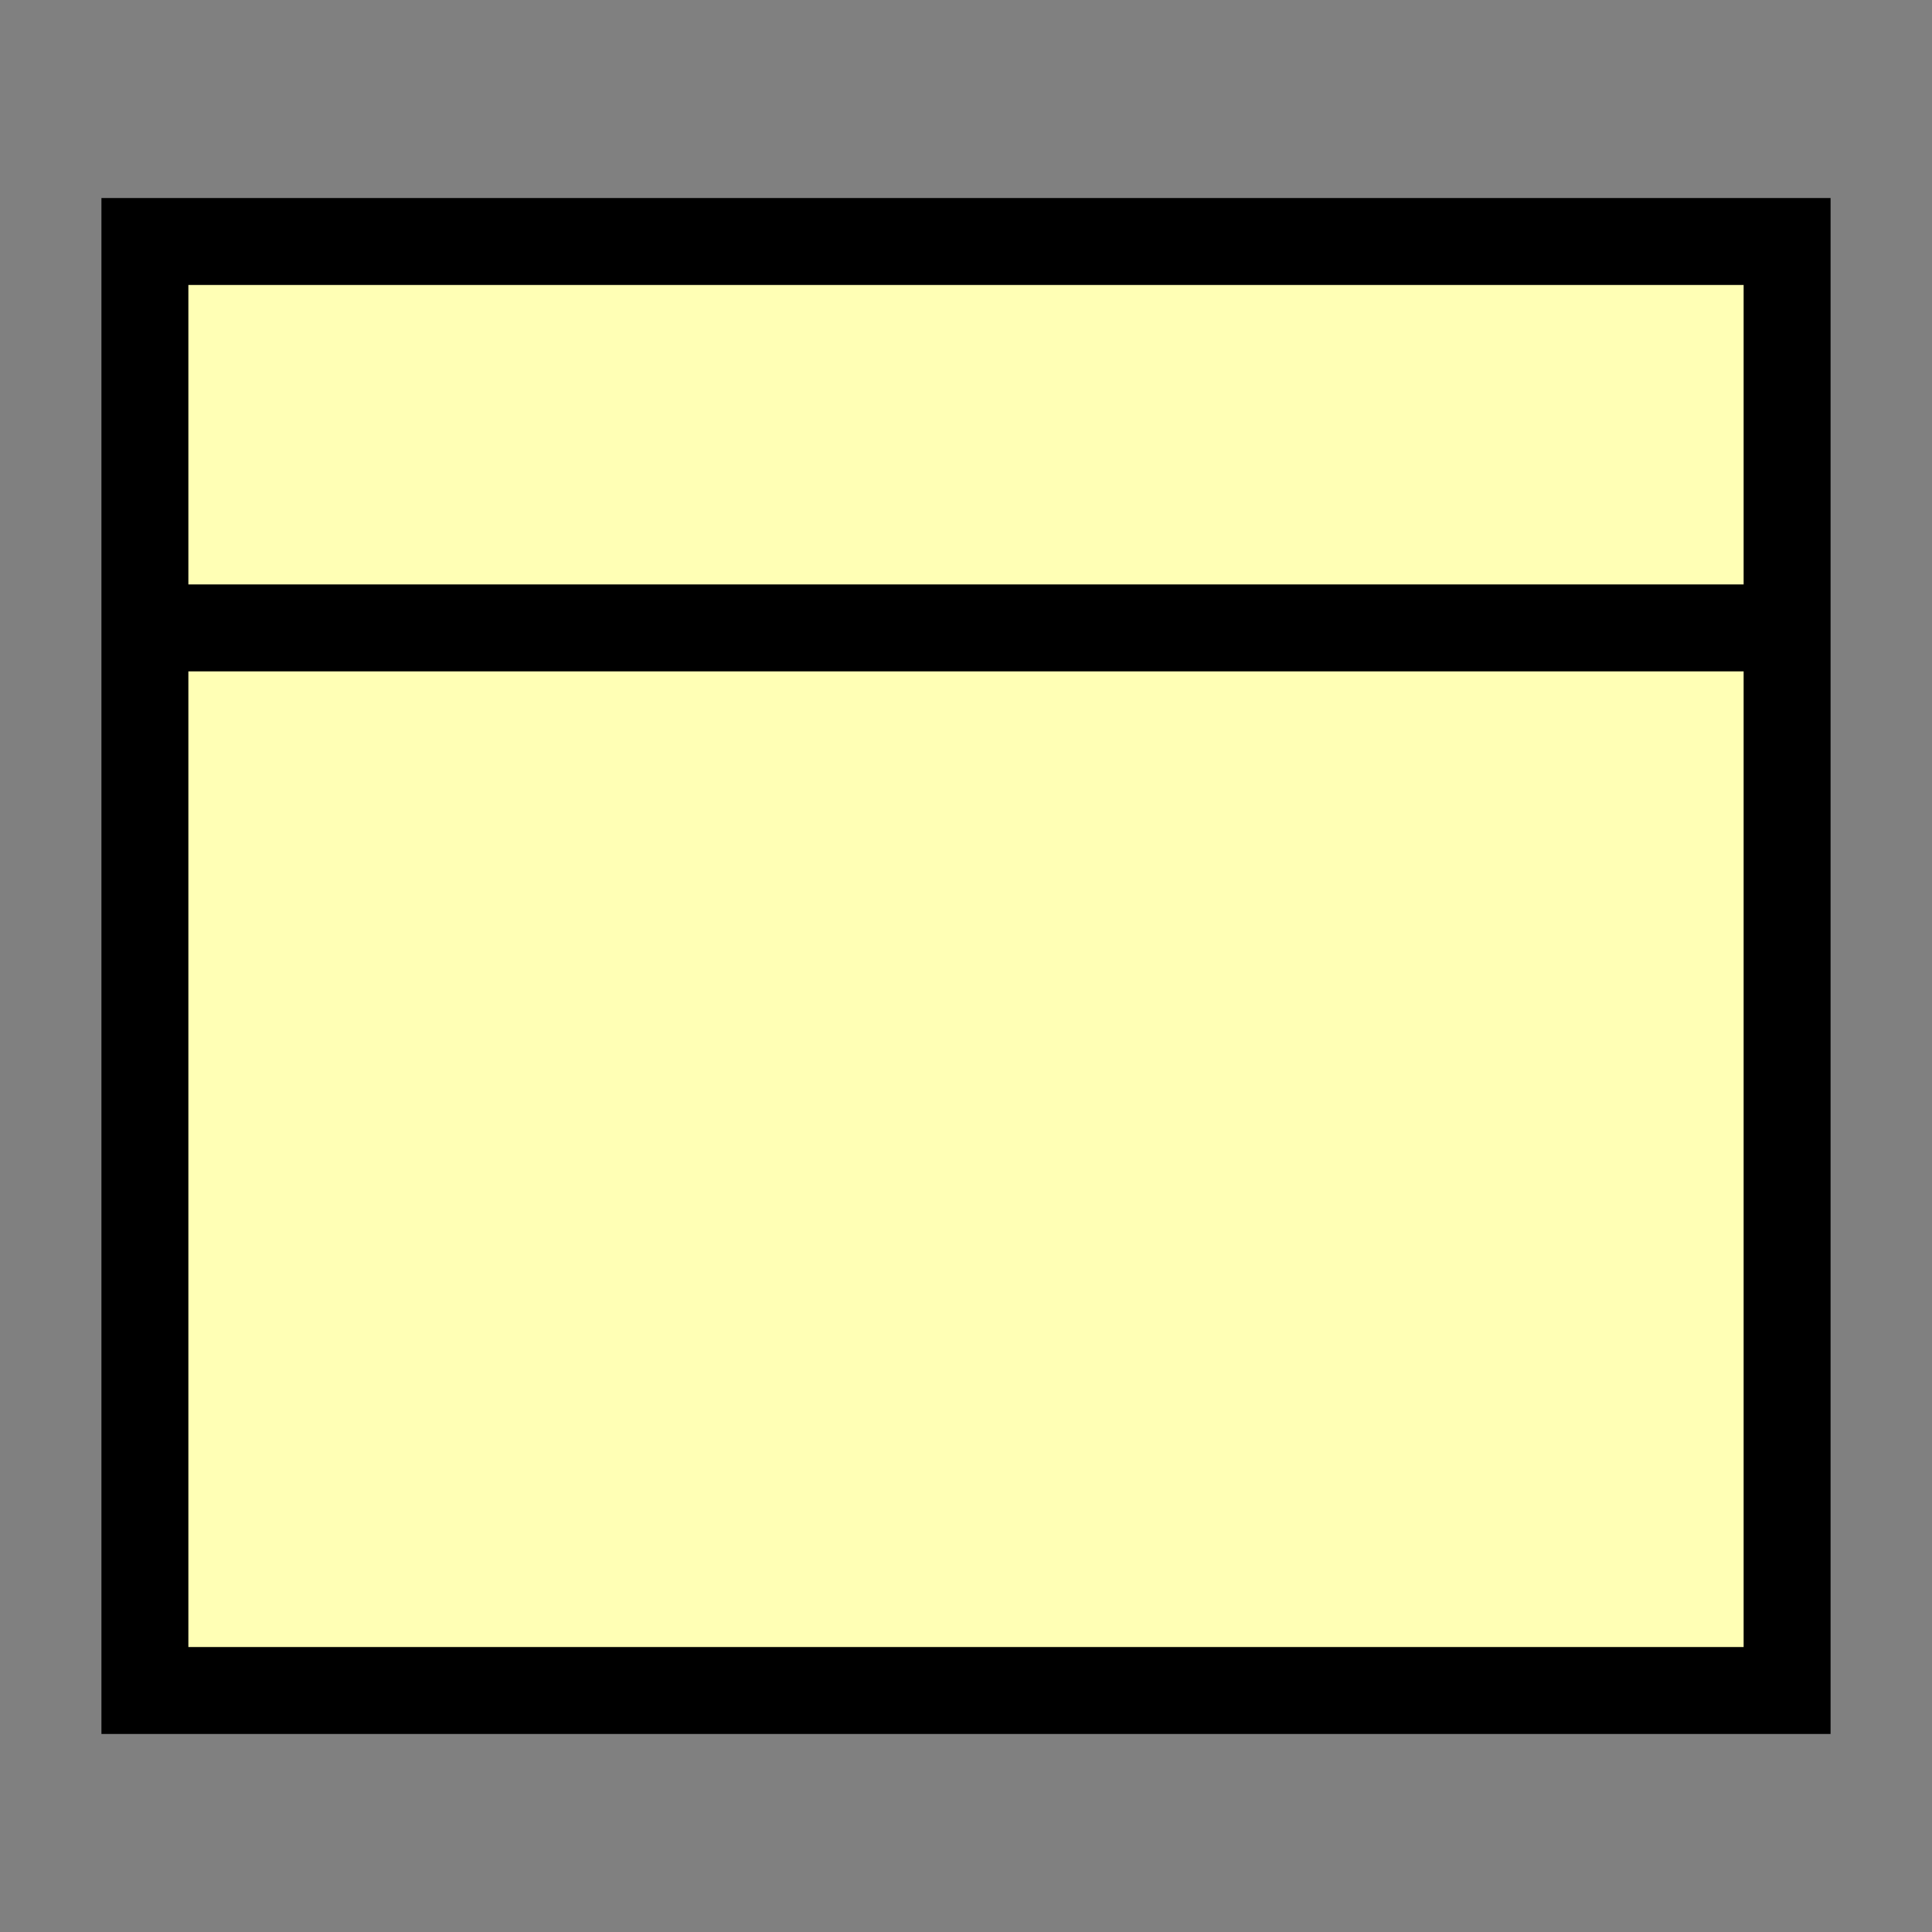 <?xml version="1.0" encoding="UTF-8" standalone="no"?>
<svg width="20" height="20" viewBox="0 0 20 20" fill="none" xmlns="http://www.w3.org/2000/svg">
    <rect x="0" y="0" width="20" height="20" fill="#808080" stroke="none"/>
    <path
       d="M 1.5 2.5 L 18.5 2.5 L 18.5 17.5 L 1.5 17.5 Z M 1.5 6.5 L 18.5 6.5" fill="#FFFFB5" stroke="black" stroke-width="0.9" />
</svg>
